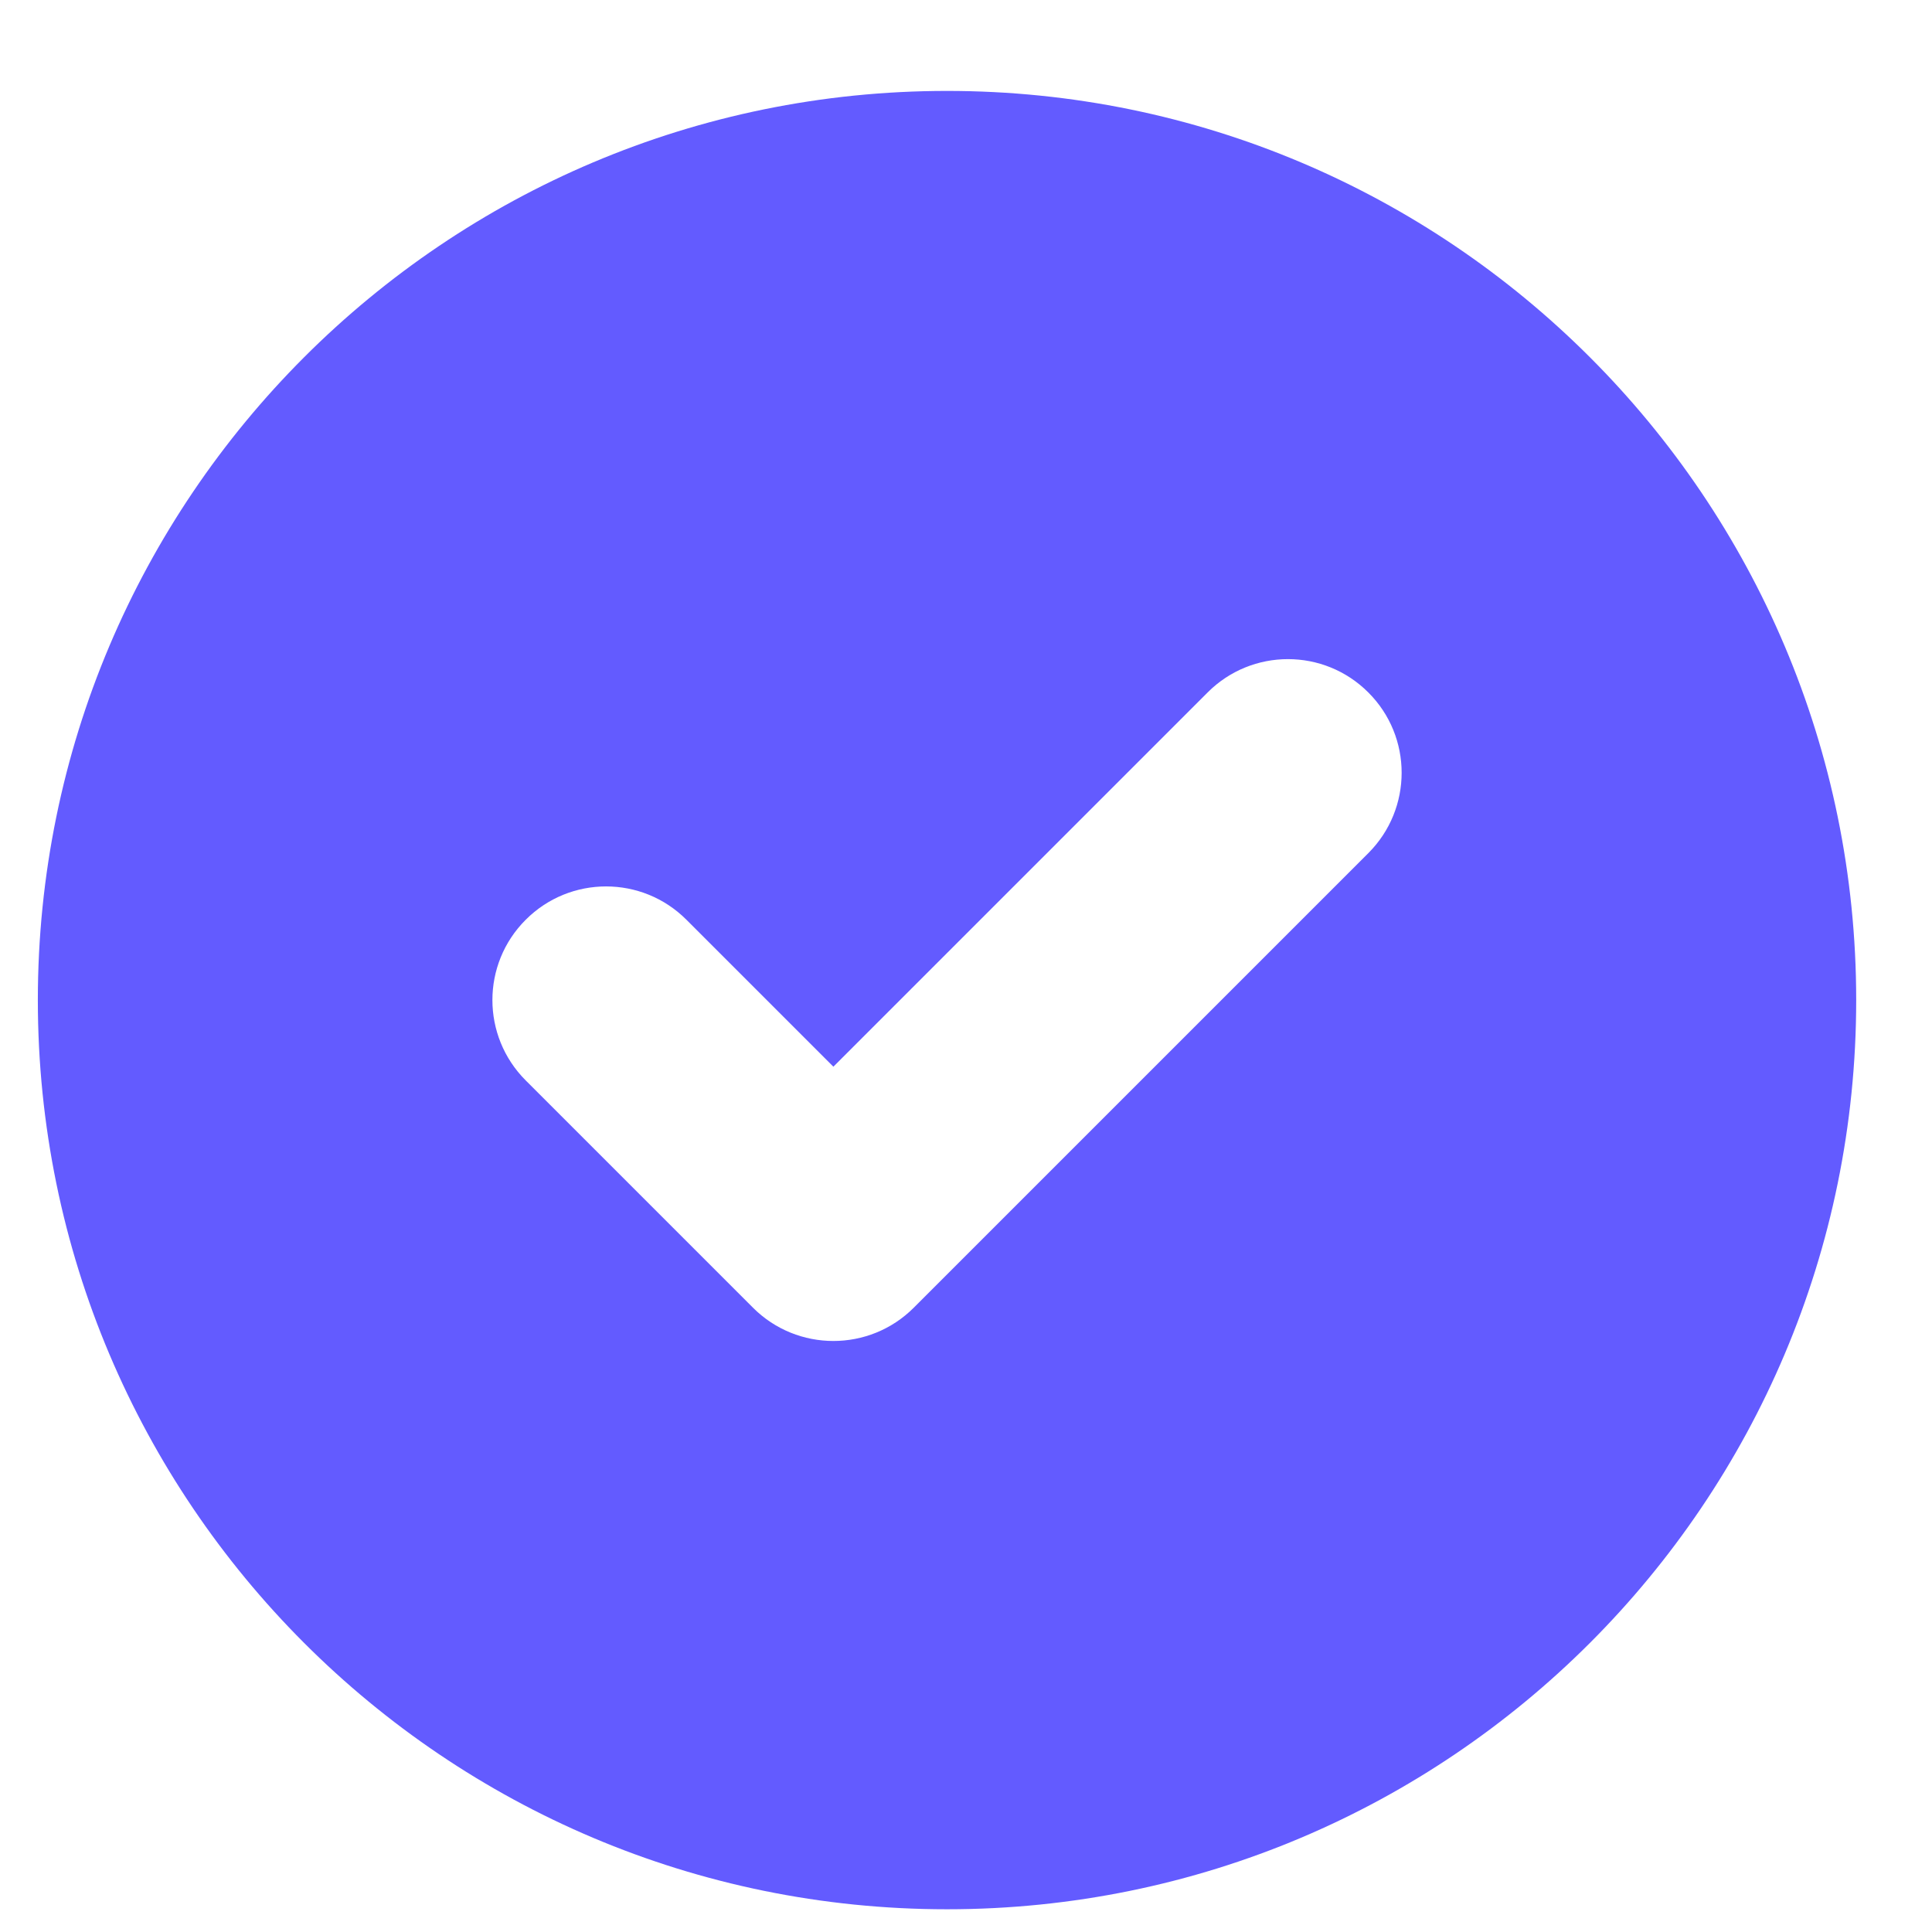 <svg width="17" height="17" viewBox="0 0 17 17" fill="none" xmlns="http://www.w3.org/2000/svg">
<path fill-rule="evenodd" clip-rule="evenodd" d="M8.333 16.8C12.751 16.8 16.333 13.218 16.333 8.8C16.333 4.382 12.751 0.8 8.333 0.8C3.915 0.8 0.333 4.382 0.333 8.8C0.333 13.218 3.915 16.8 8.333 16.8ZM12.04 7.507C12.431 7.116 12.431 6.483 12.04 6.093C11.65 5.702 11.016 5.702 10.626 6.093L7.333 9.386L6.04 8.093C5.65 7.702 5.016 7.702 4.626 8.093C4.235 8.483 4.235 9.116 4.626 9.507L6.626 11.507C7.016 11.897 7.65 11.897 8.04 11.507L12.04 7.507Z" fill="#635BFF"/>
</svg>
